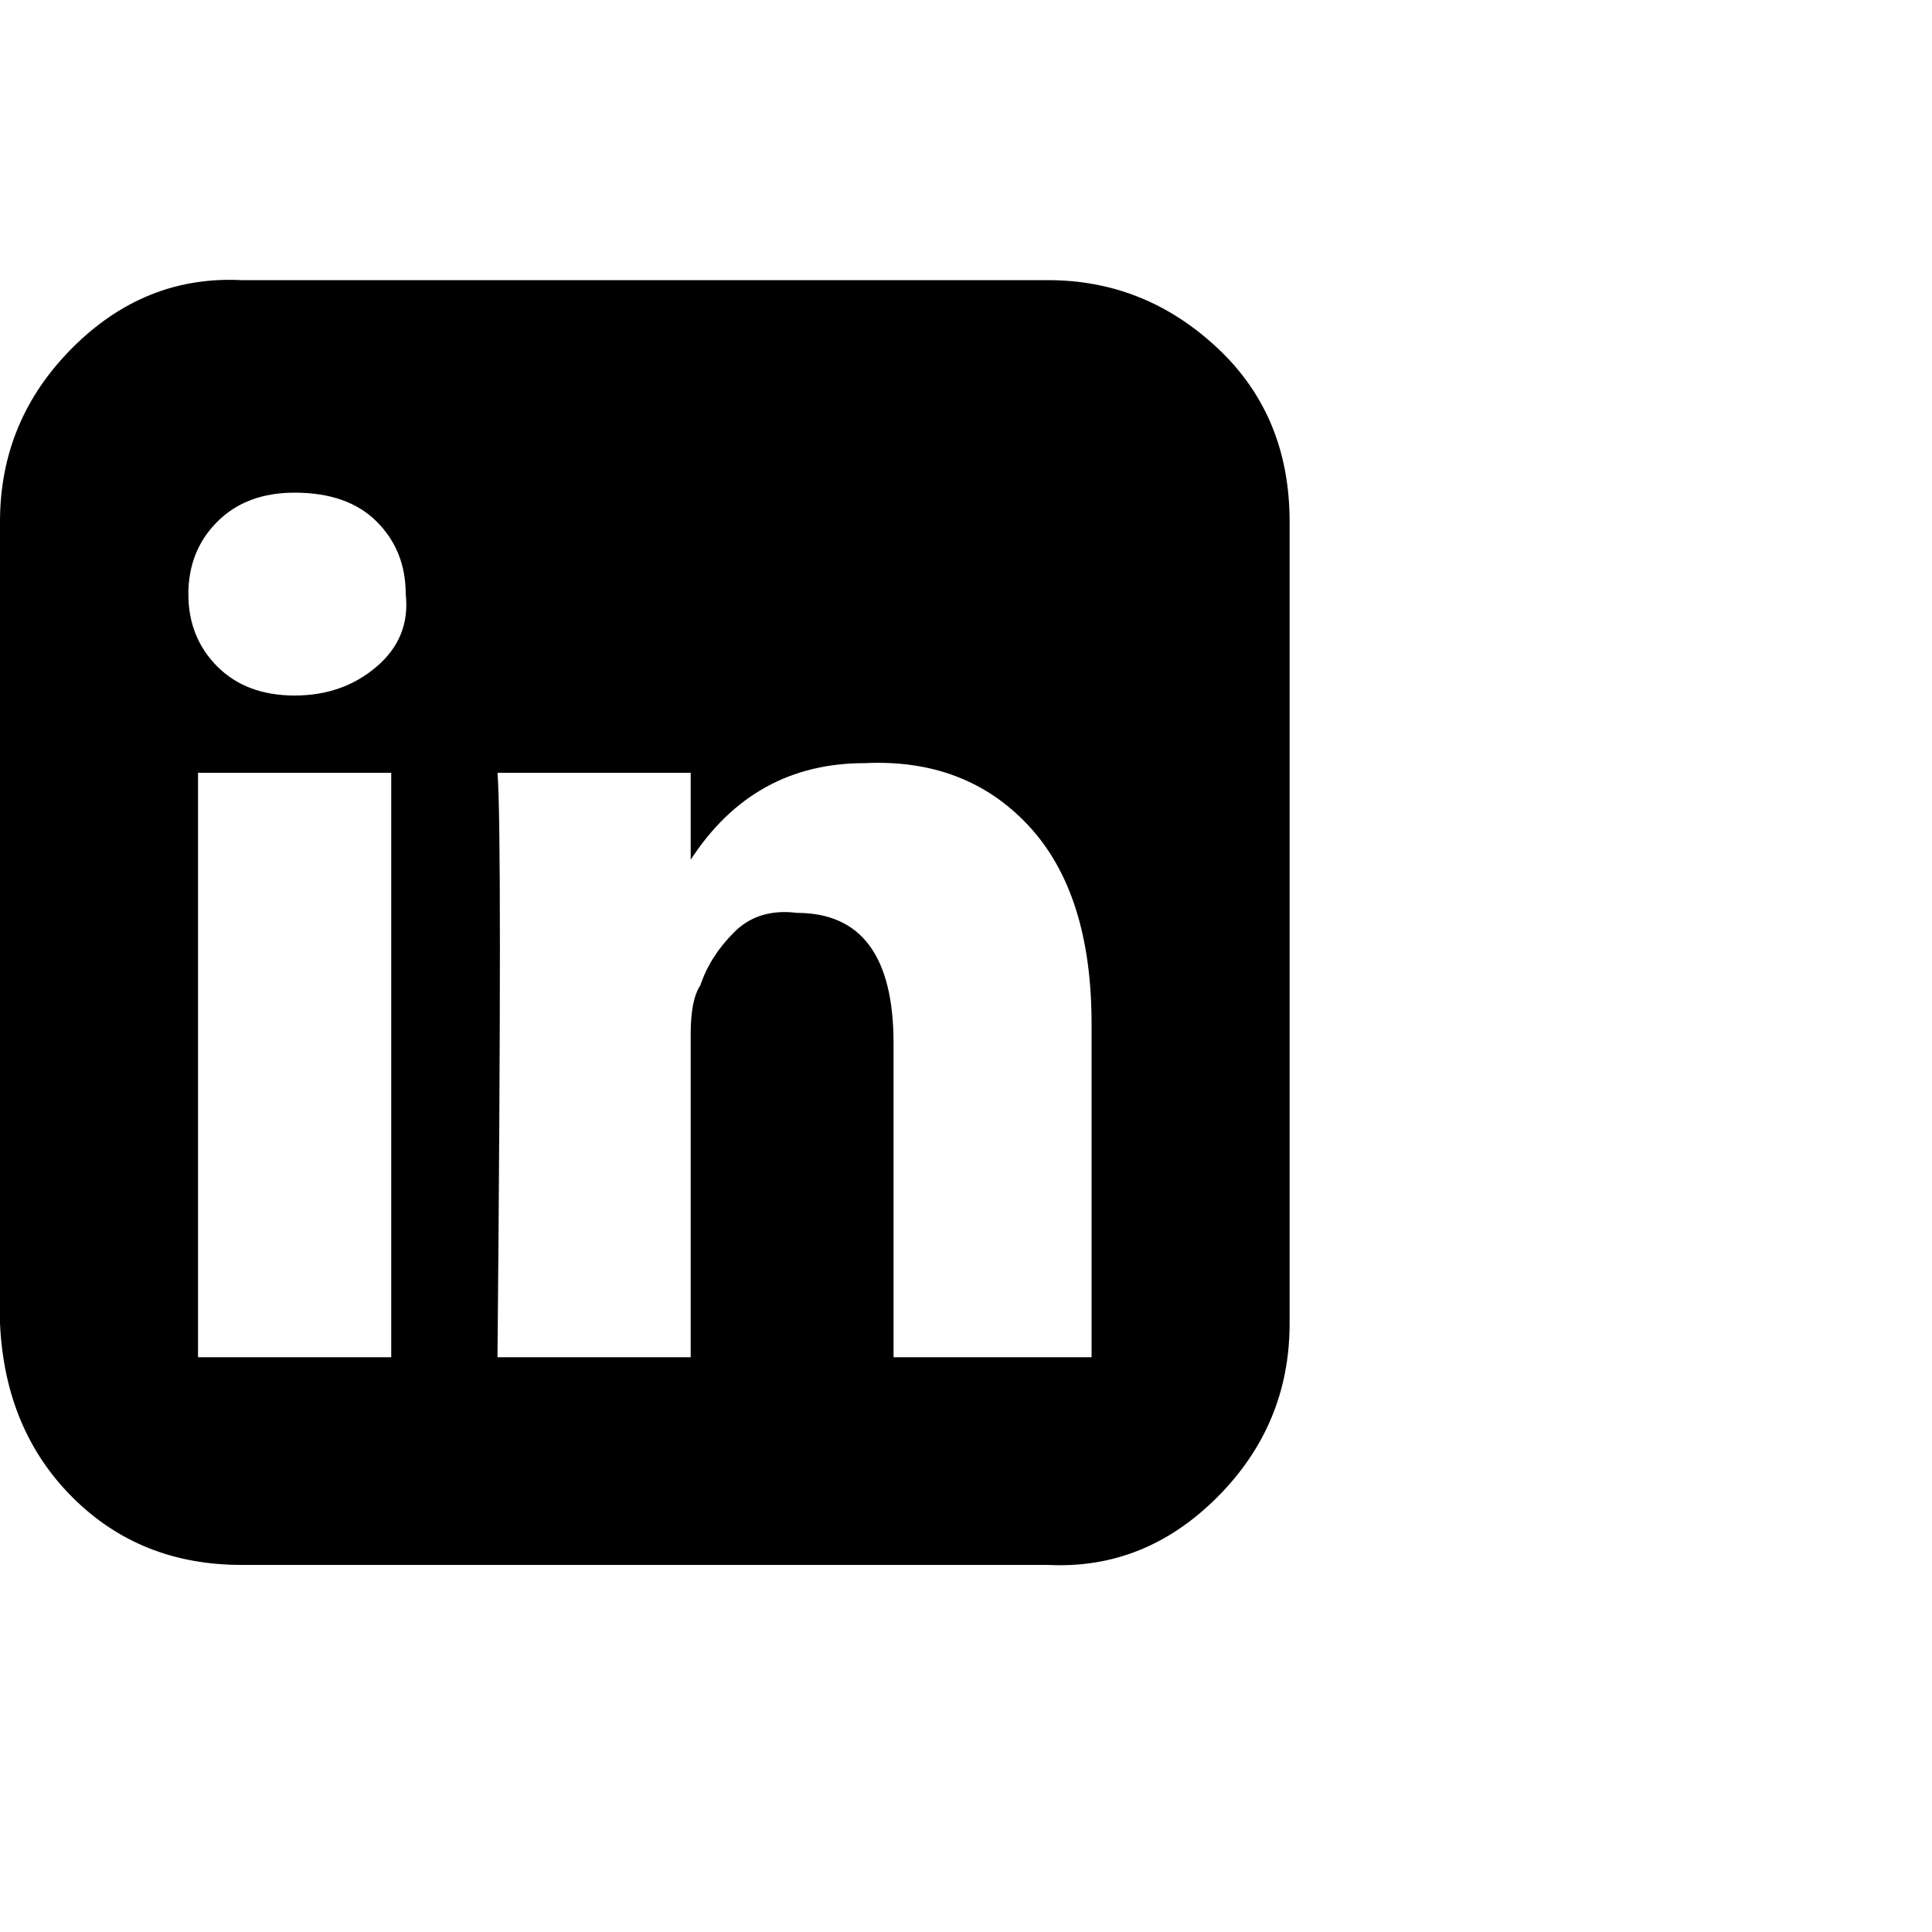 <?xml version="1.0"?><svg viewBox="0 0 40 40" xmlns="http://www.w3.org/2000/svg" height="40" width="40"><path d="m4.1 28.1h4v-12.1h-4v12.1z m4.3-15.8q0-0.9-0.6-1.5t-1.7-0.6q-1 0-1.6 0.6t-0.6 1.5q0 0.9 0.6 1.5t1.6 0.6h0q1 0 1.7-0.6t0.6-1.5z m10.1 15.8h4.1v-6.9q0-2.7-1.3-4.1t-3.4-1.3q-2.3 0-3.6 2h0v-1.8h-4q0.1 1.2 0 12.1h4v-6.7q0-0.7 0.2-1 0.2-0.6 0.7-1.1t1.3-0.4q2 0 2 2.7v6.5z m8.2-17.3v16.6q0 2.1-1.5 3.6t-3.5 1.4h-16.7q-2.1 0-3.5-1.4t-1.5-3.6v-16.6q0-2.1 1.5-3.6t3.5-1.4h16.7q2 0 3.5 1.4t1.5 3.6z"></path></svg>